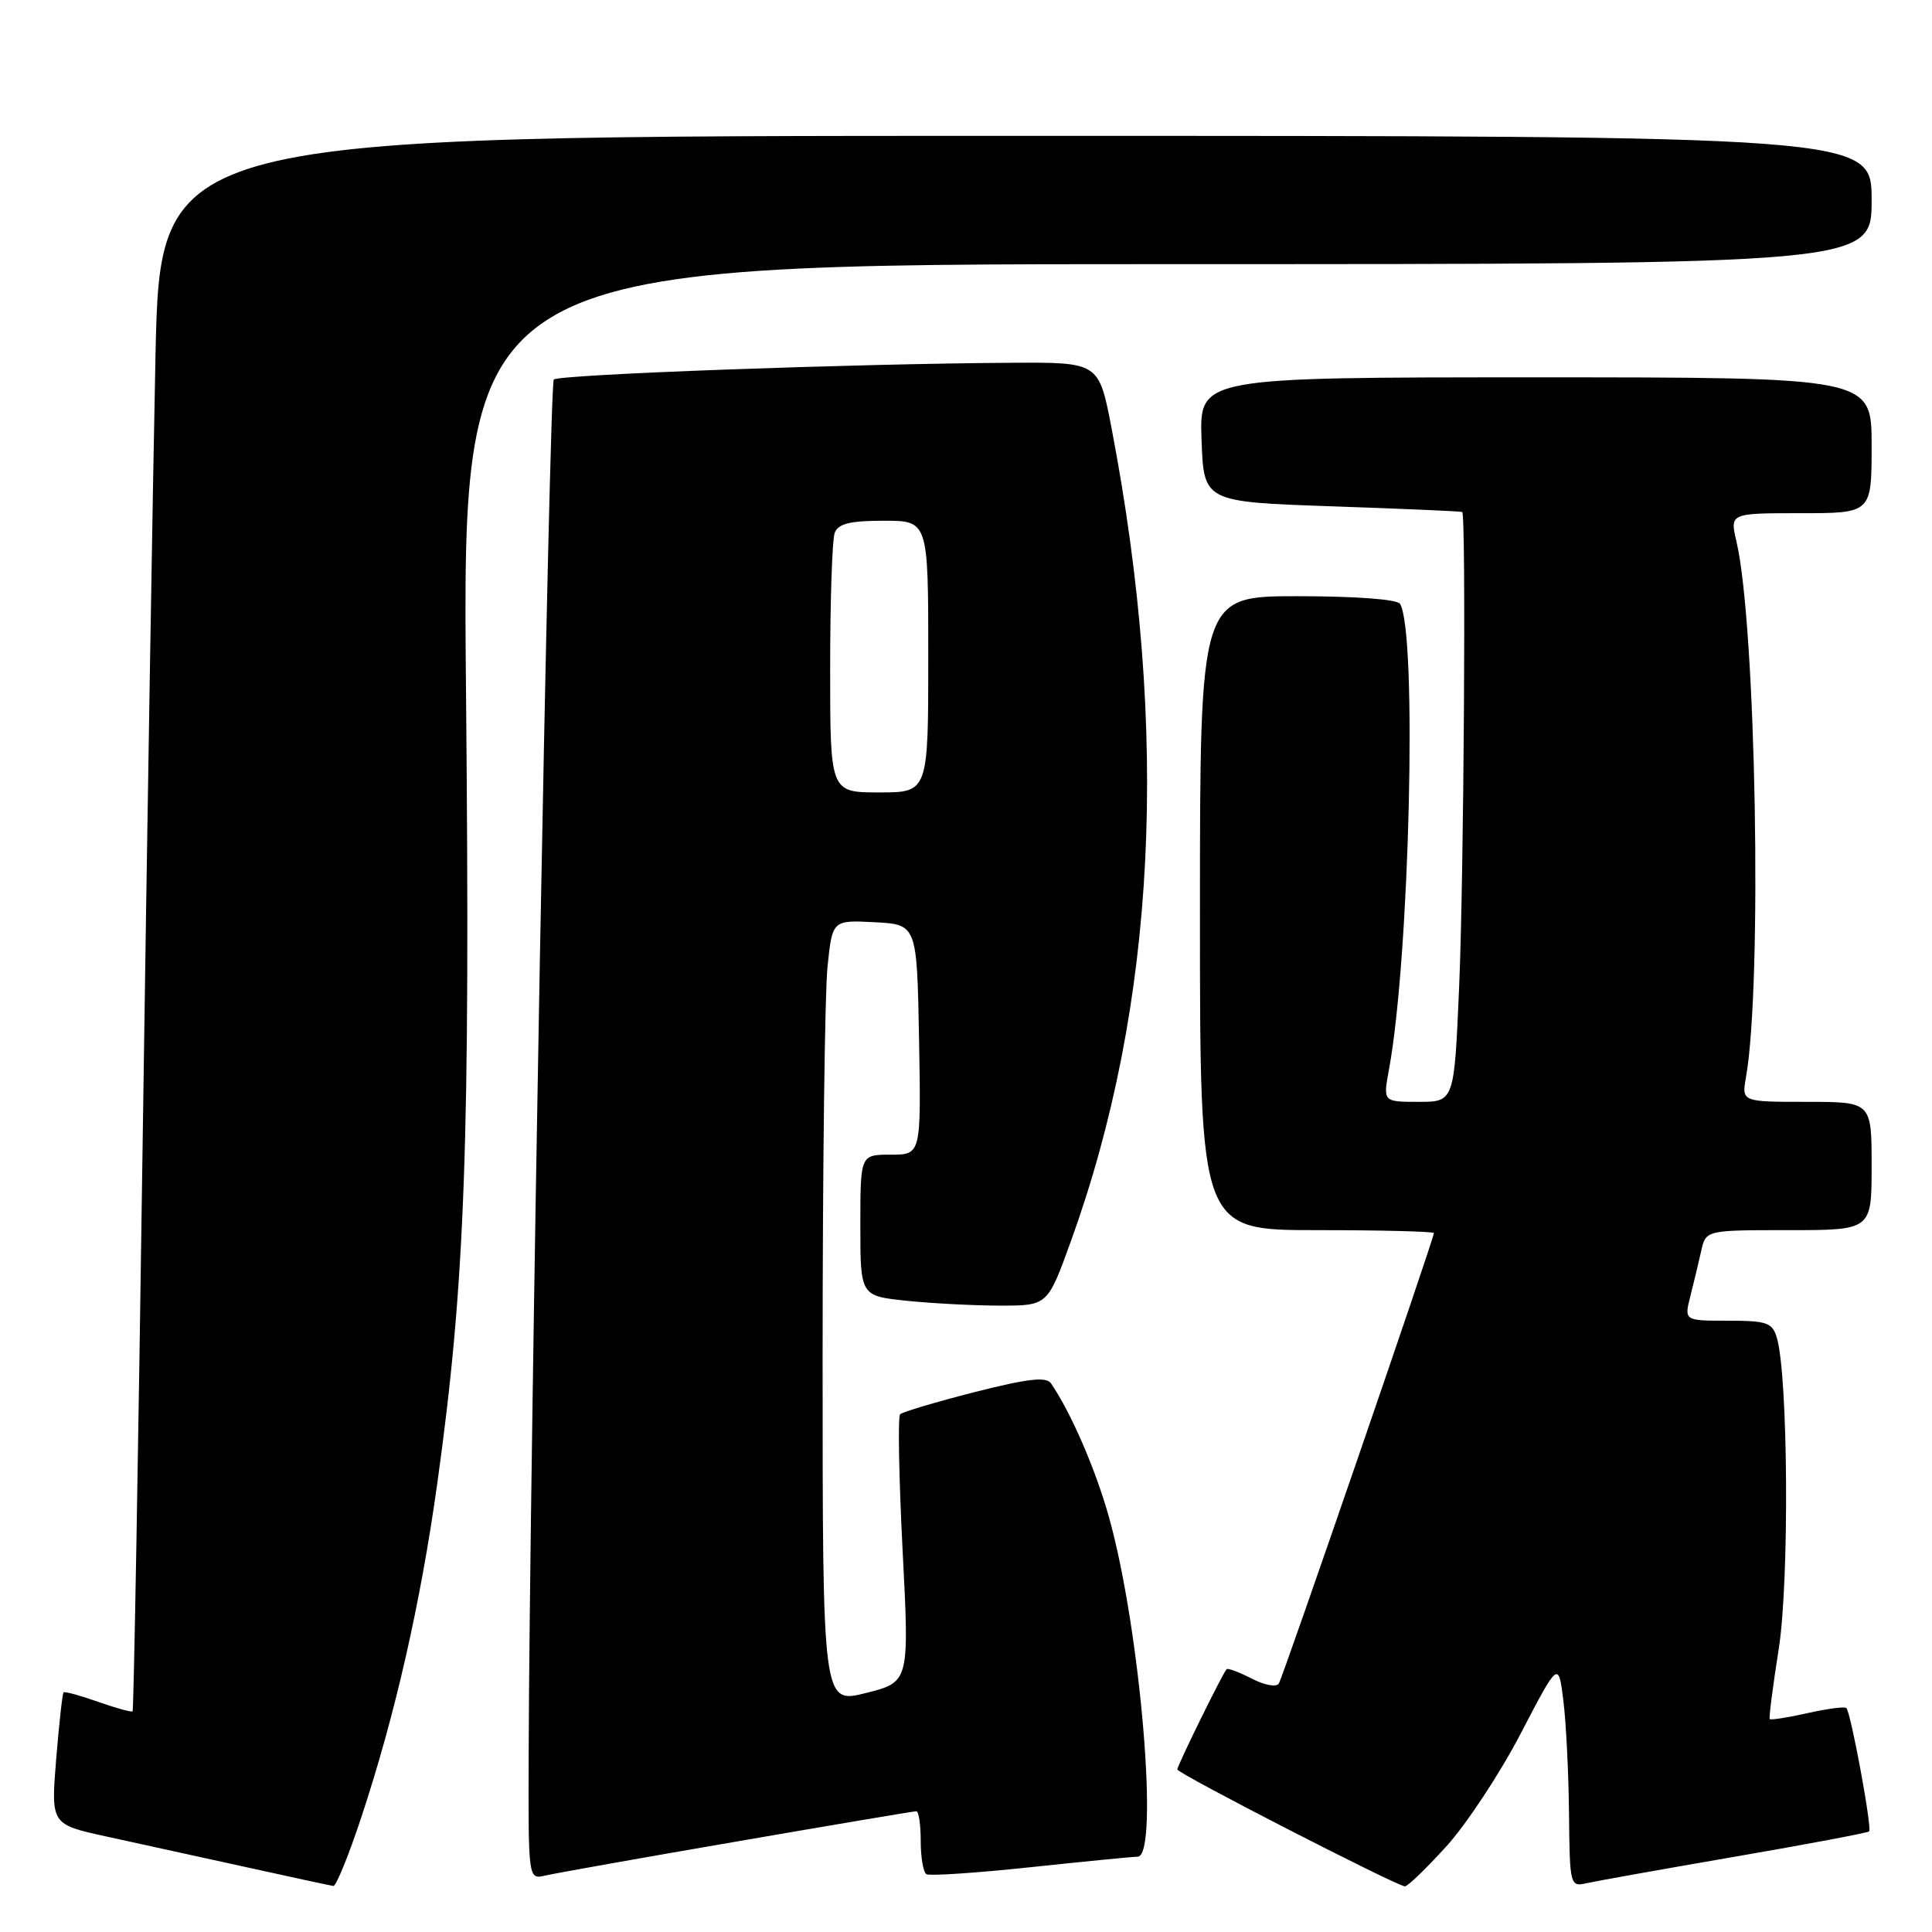 <?xml version="1.0" encoding="UTF-8" standalone="no"?>
<!DOCTYPE svg PUBLIC "-//W3C//DTD SVG 1.1//EN" "http://www.w3.org/Graphics/SVG/1.1/DTD/svg11.dtd" >
<svg xmlns="http://www.w3.org/2000/svg" xmlns:xlink="http://www.w3.org/1999/xlink" version="1.1" viewBox="0 0 256 256">
 <g >
 <path fill="currentColor"
d=" M 47.89 240.75 C 52.36 227.25 55.74 212.39 57.95 196.50 C 61.65 169.92 62.31 151.65 61.75 91.75 C 61.22 35.00 61.22 35.00 154.61 35.00 C 248.00 35.00 248.00 35.00 248.00 26.50 C 248.00 18.00 248.00 18.00 134.61 18.00 C 21.23 18.00 21.23 18.00 20.60 47.25 C 20.26 63.34 19.49 110.25 18.90 151.50 C 18.32 192.75 17.72 226.62 17.57 226.76 C 17.43 226.90 15.37 226.34 13.00 225.50 C 10.63 224.66 8.57 224.10 8.42 224.25 C 8.27 224.40 7.83 228.40 7.44 233.13 C 6.75 241.74 6.75 241.74 14.12 243.35 C 18.18 244.24 26.45 246.05 32.50 247.38 C 38.55 248.72 43.80 249.85 44.17 249.90 C 44.53 249.96 46.21 245.84 47.89 240.75 Z  M 191.65 244.65 C 194.32 241.71 198.75 234.99 201.50 229.71 C 206.50 220.11 206.50 220.11 207.15 225.31 C 207.51 228.16 207.85 234.90 207.90 240.27 C 208.00 249.86 208.04 250.03 210.25 249.53 C 211.49 249.25 220.33 247.67 229.90 246.02 C 239.48 244.37 247.47 242.86 247.67 242.67 C 248.08 242.26 245.25 226.91 244.65 226.32 C 244.44 226.11 242.12 226.41 239.50 227.00 C 236.88 227.59 234.63 227.94 234.50 227.78 C 234.37 227.63 234.91 223.45 235.69 218.50 C 237.11 209.51 236.94 182.30 235.44 177.25 C 234.84 175.25 234.12 175.00 228.96 175.00 C 223.16 175.00 223.16 175.00 223.98 171.75 C 224.44 169.96 225.08 167.26 225.42 165.75 C 226.04 163.00 226.04 163.00 237.02 163.00 C 248.00 163.00 248.00 163.00 248.00 154.50 C 248.00 146.00 248.00 146.00 239.39 146.00 C 230.78 146.00 230.78 146.00 231.35 142.75 C 233.53 130.41 232.68 82.77 230.09 71.75 C 229.21 68.00 229.21 68.00 238.61 68.00 C 248.00 68.00 248.00 68.00 248.00 59.00 C 248.00 50.00 248.00 50.00 203.46 50.00 C 158.92 50.00 158.92 50.00 159.21 58.25 C 159.50 66.50 159.50 66.50 176.50 67.09 C 185.85 67.41 193.61 67.75 193.75 67.84 C 194.28 68.18 193.97 116.43 193.34 130.84 C 192.69 146.00 192.69 146.00 187.97 146.00 C 183.26 146.00 183.26 146.00 184.04 141.75 C 186.79 126.92 187.81 83.74 185.51 80.01 C 185.14 79.41 179.58 79.00 171.94 79.00 C 159.00 79.00 159.00 79.00 159.00 121.00 C 159.00 163.00 159.00 163.00 174.50 163.00 C 183.03 163.00 190.00 163.18 190.00 163.39 C 190.00 164.12 170.02 222.15 169.45 223.08 C 169.14 223.59 167.55 223.30 165.85 222.42 C 164.18 221.56 162.68 221.00 162.53 221.18 C 161.96 221.81 156.00 233.95 156.00 234.46 C 156.00 234.99 184.94 249.85 186.15 249.95 C 186.51 249.98 188.98 247.59 191.65 244.65 Z  M 97.67 244.00 C 110.41 241.80 121.10 240.00 121.42 240.00 C 121.74 240.00 122.00 241.77 122.00 243.94 C 122.00 246.11 122.34 248.09 122.75 248.34 C 123.16 248.59 129.35 248.18 136.50 247.42 C 143.65 246.66 150.06 246.03 150.75 246.02 C 153.63 245.97 151.12 216.02 146.98 201.16 C 145.21 194.78 141.95 187.24 139.26 183.30 C 138.64 182.39 136.20 182.67 129.14 184.46 C 124.02 185.77 119.58 187.09 119.27 187.40 C 118.96 187.71 119.11 195.82 119.60 205.43 C 120.50 222.88 120.50 222.88 114.75 224.33 C 109.00 225.78 109.00 225.78 109.00 180.04 C 109.00 154.88 109.29 131.51 109.65 128.10 C 110.29 121.91 110.29 121.91 115.90 122.20 C 121.50 122.50 121.50 122.50 121.78 137.75 C 122.05 153.00 122.05 153.00 118.03 153.00 C 114.00 153.00 114.00 153.00 114.00 162.36 C 114.00 171.72 114.00 171.72 120.15 172.36 C 123.53 172.71 129.11 173.00 132.55 173.00 C 138.81 173.00 138.81 173.00 141.88 164.52 C 153.22 133.18 155.03 97.16 147.29 56.75 C 145.61 48.00 145.61 48.00 134.06 48.07 C 113.06 48.19 74.05 49.62 73.38 50.29 C 72.78 50.89 70.16 194.46 70.05 232.77 C 70.00 249.04 70.00 249.04 72.25 248.52 C 73.49 248.23 84.92 246.19 97.67 244.00 Z  M 110.00 88.58 C 110.00 79.55 110.27 71.45 110.61 70.58 C 111.07 69.39 112.66 69.00 117.11 69.00 C 123.00 69.00 123.00 69.00 123.00 87.00 C 123.00 105.00 123.00 105.00 116.50 105.00 C 110.00 105.00 110.00 105.00 110.00 88.58 Z "/>
</g>
</svg>